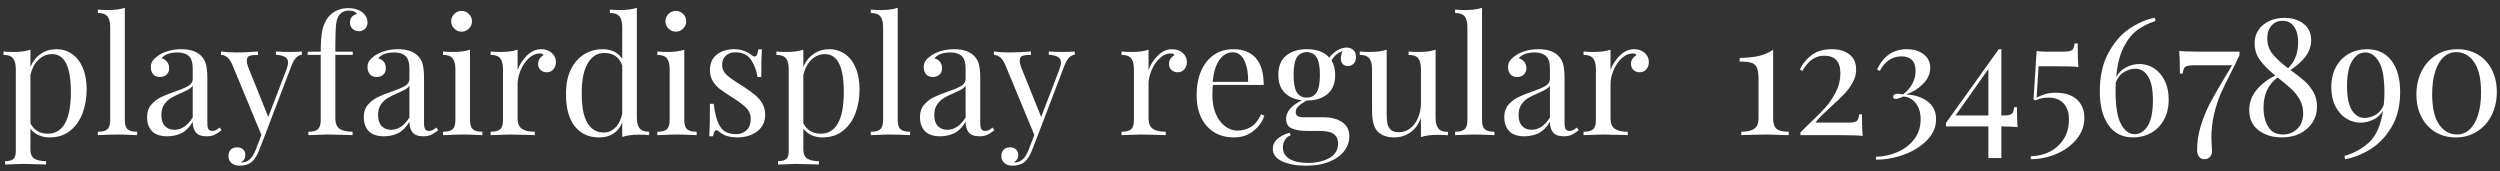 <?xml version="1.0" encoding="UTF-8"?>
<svg width="190px" height="13px" viewBox="0 0 190 13" version="1.1" xmlns="http://www.w3.org/2000/svg" xmlns:xlink="http://www.w3.org/1999/xlink">
    <rect x="0" y="0" width="190" height="13" fill="#333333" stroke="none"/>
    <title>playfairdisplayregular1234567890</title>
    <g id="页面-1" stroke="none" stroke-width="1" fill="none" fill-rule="evenodd">
        <g id="弃-增加英文字体分类" transform="translate(-748, -469)" fill="#FFFFFF" fill-rule="nonzero">
            <g id="编组-4" transform="translate(720, 10)">
                <path d="M30.313,462.777 C29.976,462.892 29.548,462.95 29.029,462.95 C28.774,462.95 28.519,462.938 28.264,462.913 L28.264,462.913 L28.264,463.172 C28.61,463.172 28.852,463.259 28.992,463.432 C29.132,463.604 29.202,463.88 29.202,464.259 L29.202,464.259 L29.202,470.481 C29.202,470.769 29.143,470.969 29.023,471.08 C28.904,471.191 28.692,471.246 28.387,471.246 L28.387,471.246 L28.387,471.506 C29.079,471.473 29.523,471.456 29.721,471.456 L29.798,471.457 C30.054,471.459 30.526,471.471 31.215,471.493 L31.215,471.493 L31.499,471.506 L31.499,471.246 C31.104,471.246 30.807,471.183 30.61,471.055 C30.412,470.927 30.313,470.695 30.313,470.357 L30.313,470.357 L30.313,468.777 C30.453,468.975 30.651,469.135 30.906,469.259 C31.161,469.382 31.445,469.444 31.758,469.444 C32.392,469.444 32.92,469.271 33.344,468.925 C33.768,468.58 34.081,468.131 34.283,467.58 C34.484,467.028 34.585,466.436 34.585,465.802 C34.585,465.16 34.486,464.608 34.289,464.148 C34.091,463.687 33.817,463.337 33.468,463.098 C33.118,462.859 32.725,462.74 32.289,462.74 C31.844,462.74 31.449,462.857 31.104,463.092 C30.758,463.327 30.494,463.658 30.313,464.086 L30.313,464.086 L30.313,462.777 Z M31.622,469.16 C31.309,469.16 31.042,469.088 30.82,468.944 C30.597,468.8 30.429,468.608 30.313,468.37 L30.313,468.37 L30.313,464.666 C30.445,464.164 30.659,463.779 30.955,463.512 C31.252,463.244 31.585,463.111 31.955,463.111 C32.91,463.111 33.387,464.065 33.387,465.975 C33.387,468.098 32.799,469.16 31.622,469.16 Z M38.424,469.271 L38.424,469.012 C38.079,469.012 37.836,468.948 37.696,468.82 C37.556,468.693 37.486,468.46 37.486,468.123 L37.486,468.123 L37.486,459.592 C37.149,459.707 36.721,459.765 36.202,459.765 C35.947,459.765 35.692,459.752 35.437,459.728 L35.437,459.728 L35.437,459.987 C35.783,459.987 36.025,460.073 36.165,460.246 C36.305,460.419 36.375,460.695 36.375,461.073 L36.375,461.073 L36.375,468.123 C36.375,468.46 36.305,468.693 36.165,468.82 C36.025,468.948 35.783,469.012 35.437,469.012 L35.437,469.012 L35.437,469.271 C36.194,469.238 36.692,469.222 36.931,469.222 C37.169,469.222 37.667,469.238 38.424,469.271 L38.424,469.271 Z M43.708,469.357 C43.939,469.357 44.13,469.322 44.283,469.252 C44.435,469.183 44.618,469.065 44.832,468.901 L44.832,468.901 L44.696,468.691 C44.597,468.773 44.505,468.837 44.418,468.882 C44.332,468.927 44.239,468.95 44.141,468.95 C44.001,468.95 43.902,468.905 43.844,468.814 C43.787,468.724 43.758,468.576 43.758,468.37 L43.758,468.37 L43.758,464.938 C43.758,464.501 43.723,464.15 43.653,463.882 C43.583,463.615 43.445,463.386 43.239,463.197 C42.91,462.892 42.424,462.74 41.783,462.74 C41.42,462.74 41.087,462.785 40.783,462.876 C40.478,462.966 40.227,463.082 40.029,463.222 C39.84,463.353 39.698,463.485 39.604,463.617 C39.509,463.748 39.462,463.913 39.462,464.111 C39.462,464.316 39.519,464.491 39.634,464.635 C39.75,464.779 39.922,464.851 40.153,464.851 C40.359,464.851 40.527,464.792 40.659,464.672 C40.791,464.553 40.857,464.39 40.857,464.185 C40.857,463.987 40.801,463.822 40.69,463.691 C40.579,463.559 40.441,463.473 40.276,463.432 C40.515,463.135 40.922,462.987 41.499,462.987 C41.861,462.987 42.143,463.076 42.344,463.252 C42.546,463.429 42.647,463.757 42.647,464.234 L42.647,464.234 L42.647,464.999 C42.647,465.222 42.536,465.399 42.313,465.53 C42.091,465.662 41.75,465.806 41.289,465.962 C40.836,466.119 40.472,466.267 40.196,466.407 C39.92,466.547 39.682,466.736 39.48,466.975 C39.278,467.213 39.178,467.518 39.178,467.888 C39.178,468.349 39.303,468.709 39.554,468.969 C39.805,469.228 40.19,469.357 40.708,469.357 C41.112,469.357 41.474,469.277 41.795,469.117 C42.116,468.956 42.4,468.67 42.647,468.259 C42.647,468.596 42.725,468.864 42.881,469.061 C43.038,469.259 43.313,469.357 43.708,469.357 Z M41.252,468.864 C40.955,468.864 40.717,468.769 40.536,468.58 C40.355,468.39 40.264,468.111 40.264,467.74 C40.264,467.419 40.334,467.156 40.474,466.95 C40.614,466.744 40.78,466.582 40.974,466.462 C41.167,466.343 41.42,466.218 41.733,466.086 C42.005,465.962 42.206,465.864 42.338,465.79 C42.47,465.715 42.573,465.621 42.647,465.506 L42.647,465.506 L42.647,467.925 C42.26,468.551 41.795,468.864 41.252,468.864 Z M46.202,471.592 C46.375,471.592 46.548,471.567 46.721,471.518 C46.894,471.469 47.042,471.386 47.165,471.271 C47.363,471.098 47.54,470.81 47.696,470.407 L47.696,470.407 L48.116,469.333 L50.141,464.024 C50.256,463.728 50.377,463.514 50.505,463.382 C50.632,463.25 50.778,463.176 50.943,463.16 L50.943,463.16 L50.943,462.913 C50.68,462.938 50.367,462.95 50.005,462.95 C49.75,462.95 49.404,462.938 48.968,462.913 L48.968,462.913 L48.968,463.16 C49.289,463.185 49.523,463.242 49.671,463.333 C49.82,463.423 49.894,463.563 49.894,463.752 C49.894,463.884 49.848,464.073 49.758,464.32 L49.758,464.32 L48.387,467.888 L46.906,464.209 C46.807,463.979 46.758,463.777 46.758,463.604 C46.758,463.415 46.826,463.296 46.962,463.246 C47.097,463.197 47.313,463.172 47.61,463.172 L47.61,463.172 L47.61,462.913 C46.951,462.962 46.416,462.987 46.005,462.987 C45.552,462.987 45.149,462.962 44.795,462.913 L44.795,462.913 L44.795,463.172 C44.935,463.172 45.075,463.218 45.215,463.308 C45.355,463.399 45.494,463.584 45.634,463.864 L45.634,463.864 L47.869,469.259 L47.437,470.382 C47.19,471.024 46.84,471.345 46.387,471.345 C46.355,471.345 46.33,471.341 46.313,471.333 C46.536,471.209 46.647,471.024 46.647,470.777 C46.647,470.596 46.587,470.454 46.468,470.351 C46.348,470.248 46.198,470.197 46.017,470.197 C45.811,470.197 45.651,470.257 45.536,470.376 C45.42,470.495 45.363,470.654 45.363,470.851 C45.363,471.082 45.441,471.263 45.597,471.394 C45.754,471.526 45.955,471.592 46.202,471.592 Z M54.795,469.271 L54.795,469.012 C54.359,469.012 54.031,468.938 53.813,468.79 C53.595,468.641 53.486,468.378 53.486,467.999 L53.486,467.999 L53.486,463.172 L54.807,463.172 L54.807,462.925 L53.486,462.925 L53.486,462.604 C53.486,461.847 53.501,461.308 53.529,460.987 C53.558,460.666 53.618,460.423 53.708,460.259 C53.783,460.119 53.89,460.008 54.029,459.925 C54.169,459.843 54.33,459.802 54.511,459.802 C54.676,459.802 54.811,459.827 54.918,459.876 C55.025,459.925 55.091,459.991 55.116,460.073 C54.959,460.106 54.834,460.176 54.739,460.283 C54.645,460.39 54.597,460.53 54.597,460.703 C54.597,460.909 54.663,461.071 54.795,461.191 C54.927,461.31 55.087,461.37 55.276,461.37 C55.466,461.37 55.622,461.308 55.745,461.185 C55.869,461.061 55.931,460.905 55.931,460.715 C55.931,460.411 55.803,460.156 55.548,459.95 C55.26,459.728 54.902,459.617 54.474,459.617 C54.169,459.617 53.89,459.672 53.634,459.783 C53.379,459.894 53.169,460.045 53.005,460.234 C52.766,460.514 52.601,460.851 52.511,461.246 C52.42,461.641 52.375,462.201 52.375,462.925 L52.375,462.925 L51.387,462.925 L51.387,463.172 L52.375,463.172 L52.375,468.123 C52.375,468.46 52.305,468.693 52.165,468.82 C52.025,468.948 51.783,469.012 51.437,469.012 L51.437,469.012 L51.437,469.271 C52.194,469.238 52.68,469.222 52.894,469.222 C53.124,469.222 53.659,469.234 54.499,469.259 L54.499,469.259 L54.795,469.271 Z M60.178,469.357 C60.408,469.357 60.599,469.322 60.752,469.252 C60.904,469.183 61.087,469.065 61.301,468.901 L61.301,468.901 L61.165,468.691 C61.066,468.773 60.974,468.837 60.887,468.882 C60.801,468.927 60.708,468.95 60.61,468.95 C60.47,468.95 60.371,468.905 60.313,468.814 C60.256,468.724 60.227,468.576 60.227,468.37 L60.227,468.37 L60.227,464.938 C60.227,464.501 60.192,464.15 60.122,463.882 C60.052,463.615 59.914,463.386 59.708,463.197 C59.379,462.892 58.894,462.74 58.252,462.74 C57.89,462.74 57.556,462.785 57.252,462.876 C56.947,462.966 56.696,463.082 56.499,463.222 C56.309,463.353 56.167,463.485 56.073,463.617 C55.978,463.748 55.931,463.913 55.931,464.111 C55.931,464.316 55.988,464.491 56.104,464.635 C56.219,464.779 56.392,464.851 56.622,464.851 C56.828,464.851 56.997,464.792 57.128,464.672 C57.26,464.553 57.326,464.39 57.326,464.185 C57.326,463.987 57.27,463.822 57.159,463.691 C57.048,463.559 56.91,463.473 56.745,463.432 C56.984,463.135 57.392,462.987 57.968,462.987 C58.33,462.987 58.612,463.076 58.813,463.252 C59.015,463.429 59.116,463.757 59.116,464.234 L59.116,464.234 L59.116,464.999 C59.116,465.222 59.005,465.399 58.783,465.53 C58.56,465.662 58.219,465.806 57.758,465.962 C57.305,466.119 56.941,466.267 56.665,466.407 C56.39,466.547 56.151,466.736 55.949,466.975 C55.748,467.213 55.647,467.518 55.647,467.888 C55.647,468.349 55.772,468.709 56.023,468.969 C56.274,469.228 56.659,469.357 57.178,469.357 C57.581,469.357 57.943,469.277 58.264,469.117 C58.585,468.956 58.869,468.67 59.116,468.259 C59.116,468.596 59.194,468.864 59.35,469.061 C59.507,469.259 59.783,469.357 60.178,469.357 Z M57.721,468.864 C57.424,468.864 57.186,468.769 57.005,468.58 C56.824,468.39 56.733,468.111 56.733,467.74 C56.733,467.419 56.803,467.156 56.943,466.95 C57.083,466.744 57.25,466.582 57.443,466.462 C57.636,466.343 57.89,466.218 58.202,466.086 C58.474,465.962 58.676,465.864 58.807,465.79 C58.939,465.715 59.042,465.621 59.116,465.506 L59.116,465.506 L59.116,467.925 C58.729,468.551 58.264,468.864 57.721,468.864 Z M63.079,461.407 C63.293,461.407 63.478,461.329 63.634,461.172 C63.791,461.016 63.869,460.831 63.869,460.617 C63.869,460.403 63.791,460.218 63.634,460.061 C63.478,459.905 63.293,459.827 63.079,459.827 C62.865,459.827 62.68,459.905 62.523,460.061 C62.367,460.218 62.289,460.403 62.289,460.617 C62.289,460.831 62.367,461.016 62.523,461.172 C62.68,461.329 62.865,461.407 63.079,461.407 Z M64.659,469.271 L64.659,469.012 C64.313,469.012 64.071,468.948 63.931,468.82 C63.791,468.693 63.721,468.46 63.721,468.123 L63.721,468.123 L63.721,462.777 C63.383,462.892 62.955,462.95 62.437,462.95 C62.19,462.95 61.935,462.938 61.671,462.913 L61.671,462.913 L61.671,463.172 C62.017,463.172 62.26,463.259 62.4,463.432 C62.54,463.604 62.61,463.88 62.61,464.259 L62.61,464.259 L62.61,468.123 C62.61,468.46 62.54,468.693 62.4,468.82 C62.26,468.948 62.017,469.012 61.671,469.012 L61.671,469.012 L61.671,469.271 C62.429,469.238 62.927,469.222 63.165,469.222 C63.404,469.222 63.902,469.238 64.659,469.271 L64.659,469.271 Z M68.647,469.271 L68.647,469.012 C68.211,469.012 67.883,468.938 67.665,468.79 C67.447,468.641 67.338,468.378 67.338,467.999 L67.338,467.999 L67.338,465.382 C67.338,465.061 67.412,464.72 67.56,464.357 C67.708,463.995 67.914,463.689 68.178,463.438 C68.441,463.187 68.733,463.061 69.054,463.061 C69.169,463.061 69.256,463.102 69.313,463.185 C69.034,463.357 68.894,463.58 68.894,463.851 C68.894,464.049 68.957,464.205 69.085,464.32 C69.213,464.436 69.367,464.493 69.548,464.493 C69.762,464.493 69.933,464.417 70.06,464.265 C70.188,464.113 70.252,463.929 70.252,463.715 C70.252,463.444 70.147,463.213 69.937,463.024 C69.727,462.835 69.457,462.74 69.128,462.74 C68.733,462.74 68.373,462.901 68.048,463.222 C67.723,463.543 67.486,463.909 67.338,464.32 L67.338,464.32 L67.338,462.777 C67.001,462.892 66.573,462.95 66.054,462.95 C65.807,462.95 65.552,462.938 65.289,462.913 L65.289,462.913 L65.289,463.172 C65.634,463.172 65.877,463.259 66.017,463.432 C66.157,463.604 66.227,463.88 66.227,464.259 L66.227,464.259 L66.227,468.123 C66.227,468.46 66.157,468.693 66.017,468.82 C65.877,468.948 65.634,469.012 65.289,469.012 L65.289,469.012 L65.289,469.271 C66.046,469.238 66.531,469.222 66.745,469.222 C66.976,469.222 67.511,469.234 68.35,469.259 L68.35,469.259 L68.647,469.271 Z M73.536,469.444 C73.964,469.444 74.326,469.347 74.622,469.154 C74.918,468.96 75.141,468.678 75.289,468.308 L75.289,468.308 L75.289,469.407 C75.626,469.292 76.054,469.234 76.573,469.234 C76.828,469.234 77.083,469.246 77.338,469.271 L77.338,469.271 L77.338,469.012 C76.992,469.012 76.75,468.925 76.61,468.752 C76.47,468.58 76.4,468.304 76.4,467.925 L76.4,467.925 L76.4,459.592 C76.062,459.707 75.634,459.765 75.116,459.765 C74.869,459.765 74.614,459.752 74.35,459.728 L74.35,459.728 L74.35,459.987 C74.696,459.987 74.939,460.073 75.079,460.246 C75.219,460.419 75.289,460.695 75.289,461.073 L75.289,461.073 L75.289,463.469 C75.132,463.222 74.924,463.039 74.665,462.919 C74.406,462.8 74.12,462.74 73.807,462.74 C73.297,462.74 72.83,462.868 72.406,463.123 C71.982,463.378 71.645,463.759 71.394,464.265 C71.143,464.771 71.017,465.382 71.017,466.098 C71.009,467.193 71.229,468.024 71.678,468.592 C72.126,469.16 72.745,469.444 73.536,469.444 Z M73.894,469.073 C73.342,469.073 72.922,468.825 72.634,468.327 C72.346,467.829 72.206,467.086 72.215,466.098 C72.206,465.094 72.359,464.331 72.671,463.808 C72.984,463.285 73.396,463.024 73.906,463.024 C74.606,463.024 75.066,463.341 75.289,463.975 L75.289,463.975 L75.289,467.654 C75.19,468.106 75.013,468.456 74.758,468.703 C74.503,468.95 74.215,469.073 73.894,469.073 Z M79.363,461.407 C79.577,461.407 79.762,461.329 79.918,461.172 C80.075,461.016 80.153,460.831 80.153,460.617 C80.153,460.403 80.075,460.218 79.918,460.061 C79.762,459.905 79.577,459.827 79.363,459.827 C79.149,459.827 78.964,459.905 78.807,460.061 C78.651,460.218 78.573,460.403 78.573,460.617 C78.573,460.831 78.651,461.016 78.807,461.172 C78.964,461.329 79.149,461.407 79.363,461.407 Z M80.943,469.271 L80.943,469.012 C80.597,469.012 80.355,468.948 80.215,468.82 C80.075,468.693 80.005,468.46 80.005,468.123 L80.005,468.123 L80.005,462.777 C79.667,462.892 79.239,462.95 78.721,462.95 C78.474,462.95 78.219,462.938 77.955,462.913 L77.955,462.913 L77.955,463.172 C78.301,463.172 78.544,463.259 78.684,463.432 C78.824,463.604 78.894,463.88 78.894,464.259 L78.894,464.259 L78.894,468.123 C78.894,468.46 78.824,468.693 78.684,468.82 C78.544,468.948 78.301,469.012 77.955,469.012 L77.955,469.012 L77.955,469.271 C78.713,469.238 79.211,469.222 79.449,469.222 C79.688,469.222 80.186,469.238 80.943,469.271 L80.943,469.271 Z M84.042,469.444 C84.634,469.444 85.134,469.292 85.542,468.987 C85.949,468.683 86.153,468.259 86.153,467.715 C86.153,467.394 86.081,467.111 85.937,466.864 C85.793,466.617 85.606,466.399 85.375,466.209 C85.145,466.02 84.84,465.802 84.462,465.555 C84.387,465.506 84.323,465.463 84.267,465.428 L84.128,465.345 C83.692,465.073 83.375,464.841 83.178,464.648 C82.98,464.454 82.881,464.213 82.881,463.925 C82.881,463.629 82.976,463.397 83.165,463.228 C83.355,463.059 83.597,462.975 83.894,462.975 C84.404,462.975 84.789,463.152 85.048,463.506 C85.307,463.859 85.482,464.308 85.573,464.851 L85.573,464.851 L85.857,464.851 C85.857,463.855 85.873,463.156 85.906,462.752 L85.906,462.752 L85.622,462.752 C85.589,463.115 85.499,463.296 85.35,463.296 C85.293,463.296 85.219,463.263 85.128,463.197 C84.988,463.073 84.803,462.966 84.573,462.876 C84.342,462.785 84.079,462.74 83.783,462.74 C83.256,462.74 82.82,462.876 82.474,463.148 C82.128,463.419 81.955,463.814 81.955,464.333 C81.955,464.654 82.029,464.934 82.178,465.172 C82.326,465.411 82.509,465.613 82.727,465.777 C82.945,465.942 83.256,466.152 83.659,466.407 C84.153,466.72 84.509,466.987 84.727,467.209 C84.945,467.432 85.054,467.703 85.054,468.024 C85.054,468.427 84.943,468.724 84.721,468.913 C84.499,469.102 84.243,469.197 83.955,469.197 C83.379,469.197 82.972,469.006 82.733,468.623 C82.494,468.24 82.33,467.662 82.239,466.888 L82.239,466.888 L81.955,466.888 C81.955,468.065 81.939,468.888 81.906,469.357 L81.906,469.357 L82.19,469.357 C82.215,469.209 82.25,469.094 82.295,469.012 C82.34,468.929 82.392,468.888 82.449,468.888 C82.49,468.888 82.527,468.905 82.56,468.938 C82.717,469.069 82.885,469.18 83.066,469.271 C83.346,469.386 83.671,469.444 84.042,469.444 Z M89.054,462.777 C88.717,462.892 88.289,462.95 87.77,462.95 C87.515,462.95 87.26,462.938 87.005,462.913 L87.005,462.913 L87.005,463.172 C87.35,463.172 87.593,463.259 87.733,463.432 C87.873,463.604 87.943,463.88 87.943,464.259 L87.943,464.259 L87.943,470.481 C87.943,470.769 87.883,470.969 87.764,471.08 C87.645,471.191 87.433,471.246 87.128,471.246 L87.128,471.246 L87.128,471.506 C87.82,471.473 88.264,471.456 88.462,471.456 L88.539,471.457 C88.794,471.459 89.266,471.471 89.955,471.493 L89.955,471.493 L90.239,471.506 L90.239,471.246 C89.844,471.246 89.548,471.183 89.35,471.055 C89.153,470.927 89.054,470.695 89.054,470.357 L89.054,470.357 L89.054,468.777 C89.194,468.975 89.392,469.135 89.647,469.259 C89.902,469.382 90.186,469.444 90.499,469.444 C91.132,469.444 91.661,469.271 92.085,468.925 C92.509,468.58 92.822,468.131 93.023,467.58 C93.225,467.028 93.326,466.436 93.326,465.802 C93.326,465.16 93.227,464.608 93.029,464.148 C92.832,463.687 92.558,463.337 92.208,463.098 C91.859,462.859 91.466,462.74 91.029,462.74 C90.585,462.74 90.19,462.857 89.844,463.092 C89.499,463.327 89.235,463.658 89.054,464.086 L89.054,464.086 L89.054,462.777 Z M90.363,469.16 C90.05,469.16 89.783,469.088 89.56,468.944 C89.338,468.8 89.169,468.608 89.054,468.37 L89.054,468.37 L89.054,464.666 C89.186,464.164 89.4,463.779 89.696,463.512 C89.992,463.244 90.326,463.111 90.696,463.111 C91.651,463.111 92.128,464.065 92.128,465.975 C92.128,468.098 91.54,469.16 90.363,469.16 Z M97.165,469.271 L97.165,469.012 C96.82,469.012 96.577,468.948 96.437,468.82 C96.297,468.693 96.227,468.46 96.227,468.123 L96.227,468.123 L96.227,459.592 C95.89,459.707 95.462,459.765 94.943,459.765 C94.688,459.765 94.433,459.752 94.178,459.728 L94.178,459.728 L94.178,459.987 C94.523,459.987 94.766,460.073 94.906,460.246 C95.046,460.419 95.116,460.695 95.116,461.073 L95.116,461.073 L95.116,468.123 C95.116,468.46 95.046,468.693 94.906,468.82 C94.766,468.948 94.523,469.012 94.178,469.012 L94.178,469.012 L94.178,469.271 C94.935,469.238 95.433,469.222 95.671,469.222 C95.91,469.222 96.408,469.238 97.165,469.271 L97.165,469.271 Z M102.449,469.357 C102.68,469.357 102.871,469.322 103.023,469.252 C103.176,469.183 103.359,469.065 103.573,468.901 L103.573,468.901 L103.437,468.691 C103.338,468.773 103.245,468.837 103.159,468.882 C103.073,468.927 102.98,468.95 102.881,468.95 C102.741,468.95 102.643,468.905 102.585,468.814 C102.527,468.724 102.499,468.576 102.499,468.37 L102.499,468.37 L102.499,464.938 C102.499,464.501 102.464,464.15 102.394,463.882 C102.324,463.615 102.186,463.386 101.98,463.197 C101.651,462.892 101.165,462.74 100.523,462.74 C100.161,462.74 99.828,462.785 99.523,462.876 C99.219,462.966 98.968,463.082 98.77,463.222 C98.581,463.353 98.439,463.485 98.344,463.617 C98.25,463.748 98.202,463.913 98.202,464.111 C98.202,464.316 98.26,464.491 98.375,464.635 C98.49,464.779 98.663,464.851 98.894,464.851 C99.099,464.851 99.268,464.792 99.4,464.672 C99.531,464.553 99.597,464.39 99.597,464.185 C99.597,463.987 99.542,463.822 99.431,463.691 C99.32,463.559 99.182,463.473 99.017,463.432 C99.256,463.135 99.663,462.987 100.239,462.987 C100.601,462.987 100.883,463.076 101.085,463.252 C101.287,463.429 101.387,463.757 101.387,464.234 L101.387,464.234 L101.387,464.999 C101.387,465.222 101.276,465.399 101.054,465.53 C100.832,465.662 100.49,465.806 100.029,465.962 C99.577,466.119 99.213,466.267 98.937,466.407 C98.661,466.547 98.422,466.736 98.221,466.975 C98.019,467.213 97.918,467.518 97.918,467.888 C97.918,468.349 98.044,468.709 98.295,468.969 C98.546,469.228 98.931,469.357 99.449,469.357 C99.852,469.357 100.215,469.277 100.536,469.117 C100.857,468.956 101.141,468.67 101.387,468.259 C101.387,468.596 101.466,468.864 101.622,469.061 C101.778,469.259 102.054,469.357 102.449,469.357 Z M99.992,468.864 C99.696,468.864 99.457,468.769 99.276,468.58 C99.095,468.39 99.005,468.111 99.005,467.74 C99.005,467.419 99.075,467.156 99.215,466.95 C99.355,466.744 99.521,466.582 99.715,466.462 C99.908,466.343 100.161,466.218 100.474,466.086 C100.745,465.962 100.947,465.864 101.079,465.79 C101.211,465.715 101.313,465.621 101.387,465.506 L101.387,465.506 L101.387,467.925 C101.001,468.551 100.536,468.864 99.992,468.864 Z M104.943,471.592 C105.116,471.592 105.289,471.567 105.462,471.518 C105.634,471.469 105.783,471.386 105.906,471.271 C106.104,471.098 106.28,470.81 106.437,470.407 L106.437,470.407 L106.857,469.333 L108.881,464.024 C108.997,463.728 109.118,463.514 109.245,463.382 C109.373,463.25 109.519,463.176 109.684,463.16 L109.684,463.16 L109.684,462.913 C109.42,462.938 109.108,462.95 108.745,462.95 C108.49,462.95 108.145,462.938 107.708,462.913 L107.708,462.913 L107.708,463.16 C108.029,463.185 108.264,463.242 108.412,463.333 C108.56,463.423 108.634,463.563 108.634,463.752 C108.634,463.884 108.589,464.073 108.499,464.32 L108.499,464.32 L107.128,467.888 L105.647,464.209 C105.548,463.979 105.499,463.777 105.499,463.604 C105.499,463.415 105.566,463.296 105.702,463.246 C105.838,463.197 106.054,463.172 106.35,463.172 L106.35,463.172 L106.35,462.913 C105.692,462.962 105.157,462.987 104.745,462.987 C104.293,462.987 103.89,462.962 103.536,462.913 L103.536,462.913 L103.536,463.172 C103.676,463.172 103.815,463.218 103.955,463.308 C104.095,463.399 104.235,463.584 104.375,463.864 L104.375,463.864 L106.61,469.259 L106.178,470.382 C105.931,471.024 105.581,471.345 105.128,471.345 C105.095,471.345 105.071,471.341 105.054,471.333 C105.276,471.209 105.387,471.024 105.387,470.777 C105.387,470.596 105.328,470.454 105.208,470.351 C105.089,470.248 104.939,470.197 104.758,470.197 C104.552,470.197 104.392,470.257 104.276,470.376 C104.161,470.495 104.104,470.654 104.104,470.851 C104.104,471.082 104.182,471.263 104.338,471.394 C104.494,471.526 104.696,471.592 104.943,471.592 Z M116.597,469.271 L116.597,469.012 C116.161,469.012 115.834,468.938 115.616,468.79 C115.398,468.641 115.289,468.378 115.289,467.999 L115.289,467.999 L115.289,465.382 C115.289,465.061 115.363,464.72 115.511,464.357 C115.659,463.995 115.865,463.689 116.128,463.438 C116.392,463.187 116.684,463.061 117.005,463.061 C117.12,463.061 117.206,463.102 117.264,463.185 C116.984,463.357 116.844,463.58 116.844,463.851 C116.844,464.049 116.908,464.205 117.036,464.32 C117.163,464.436 117.317,464.493 117.499,464.493 C117.713,464.493 117.883,464.417 118.011,464.265 C118.138,464.113 118.202,463.929 118.202,463.715 C118.202,463.444 118.097,463.213 117.887,463.024 C117.678,462.835 117.408,462.74 117.079,462.74 C116.684,462.74 116.324,462.901 115.999,463.222 C115.673,463.543 115.437,463.909 115.289,464.32 L115.289,464.32 L115.289,462.777 C114.951,462.892 114.523,462.95 114.005,462.95 C113.758,462.95 113.503,462.938 113.239,462.913 L113.239,462.913 L113.239,463.172 C113.585,463.172 113.828,463.259 113.968,463.432 C114.108,463.604 114.178,463.88 114.178,464.259 L114.178,464.259 L114.178,468.123 C114.178,468.46 114.108,468.693 113.968,468.82 C113.828,468.948 113.585,469.012 113.239,469.012 L113.239,469.012 L113.239,469.271 C113.997,469.238 114.482,469.222 114.696,469.222 C114.927,469.222 115.462,469.234 116.301,469.259 L116.301,469.259 L116.597,469.271 Z M121.783,469.444 C122.359,469.444 122.85,469.281 123.258,468.956 C123.665,468.631 123.943,468.242 124.091,467.79 L124.091,467.79 L123.844,467.691 C123.638,468.135 123.383,468.452 123.079,468.641 C122.774,468.831 122.424,468.925 122.029,468.925 C121.708,468.925 121.402,468.816 121.11,468.598 C120.817,468.38 120.583,468.069 120.406,467.666 C120.229,467.263 120.141,466.79 120.141,466.246 C120.141,465.95 120.153,465.687 120.178,465.456 L120.178,465.456 L124.042,465.456 C124.042,464.543 123.842,463.862 123.443,463.413 C123.044,462.964 122.474,462.74 121.733,462.74 C121.173,462.74 120.684,462.882 120.264,463.166 C119.844,463.45 119.519,463.855 119.289,464.382 C119.058,464.909 118.943,465.53 118.943,466.246 C118.943,466.88 119.056,467.438 119.283,467.919 C119.509,468.401 119.836,468.775 120.264,469.043 C120.692,469.31 121.198,469.444 121.783,469.444 Z M122.857,465.222 L120.165,465.222 C120.231,464.481 120.404,463.921 120.684,463.543 C120.964,463.164 121.297,462.975 121.684,462.975 C122.079,462.975 122.377,463.189 122.579,463.617 C122.78,464.045 122.873,464.58 122.857,465.222 L122.857,465.222 Z M127.252,471.592 C127.951,471.592 128.548,471.489 129.042,471.283 C129.536,471.078 129.91,470.806 130.165,470.469 C130.42,470.131 130.548,469.765 130.548,469.37 C130.548,468.884 130.365,468.52 129.999,468.277 C129.632,468.034 129.169,467.913 128.61,467.913 L128.61,467.913 L127.066,467.913 C126.671,467.913 126.474,467.781 126.474,467.518 C126.474,467.353 126.544,467.205 126.684,467.073 C126.824,466.942 127.029,466.798 127.301,466.641 L127.301,466.641 L127.313,466.641 C127.964,466.641 128.486,466.479 128.881,466.154 C129.276,465.829 129.474,465.341 129.474,464.691 C129.474,464.246 129.379,463.88 129.19,463.592 C129.289,463.427 129.4,463.29 129.523,463.178 C129.647,463.067 129.815,462.966 130.029,462.876 C129.947,463.09 129.906,463.279 129.906,463.444 C129.906,463.633 129.957,463.777 130.06,463.876 C130.163,463.975 130.289,464.024 130.437,464.024 C130.593,464.024 130.735,463.966 130.863,463.851 C130.99,463.736 131.054,463.563 131.054,463.333 C131.054,463.102 130.988,462.925 130.857,462.802 C130.725,462.678 130.552,462.617 130.338,462.617 C130.099,462.617 129.861,462.689 129.622,462.833 C129.383,462.977 129.186,463.16 129.029,463.382 C128.659,462.954 128.087,462.74 127.313,462.74 C126.663,462.74 126.141,462.903 125.745,463.228 C125.35,463.553 125.153,464.041 125.153,464.691 C125.153,465.275 125.315,465.728 125.641,466.049 C125.966,466.37 126.4,466.559 126.943,466.617 C126.515,466.839 126.208,467.065 126.023,467.296 C125.838,467.526 125.745,467.769 125.745,468.024 C125.745,468.394 125.892,468.641 126.184,468.765 C126.476,468.888 126.865,468.95 127.35,468.95 L127.35,468.95 L128.264,468.95 C128.799,468.95 129.171,469.032 129.381,469.197 C129.591,469.362 129.696,469.592 129.696,469.888 C129.696,470.399 129.47,470.775 129.017,471.018 C128.564,471.261 128.021,471.382 127.387,471.382 C126.811,471.382 126.352,471.281 126.011,471.08 C125.669,470.878 125.499,470.588 125.499,470.209 C125.499,469.995 125.552,469.802 125.659,469.629 C125.766,469.456 125.91,469.341 126.091,469.283 L126.091,469.283 L126.017,469.086 C125.614,469.201 125.299,469.362 125.073,469.567 C124.846,469.773 124.733,470.016 124.733,470.296 C124.733,470.724 124.974,471.047 125.455,471.265 C125.937,471.483 126.536,471.592 127.252,471.592 Z M127.313,466.419 C126.984,466.419 126.735,466.29 126.566,466.03 C126.398,465.771 126.313,465.325 126.313,464.691 C126.313,464.057 126.398,463.611 126.566,463.351 C126.735,463.092 126.984,462.962 127.313,462.962 C127.643,462.962 127.892,463.092 128.06,463.351 C128.229,463.611 128.313,464.057 128.313,464.691 C128.313,465.325 128.229,465.771 128.06,466.03 C127.892,466.29 127.643,466.419 127.313,466.419 Z M133.968,469.444 C134.396,469.444 134.791,469.325 135.153,469.086 C135.515,468.847 135.795,468.473 135.992,467.962 L135.992,467.962 L135.992,469.419 C136.33,469.304 136.758,469.246 137.276,469.246 C137.531,469.246 137.787,469.259 138.042,469.283 L138.042,469.283 L138.042,469.024 C137.696,469.024 137.453,468.938 137.313,468.765 C137.173,468.592 137.104,468.316 137.104,467.938 L137.104,467.938 L137.104,462.777 C136.766,462.892 136.338,462.95 135.82,462.95 C135.564,462.95 135.309,462.938 135.054,462.913 L135.054,462.913 L135.054,463.172 C135.4,463.172 135.643,463.259 135.783,463.432 C135.922,463.604 135.992,463.88 135.992,464.259 L135.992,464.259 L135.992,466.814 C135.992,467.226 135.92,467.602 135.776,467.944 C135.632,468.285 135.433,468.555 135.178,468.752 C134.922,468.95 134.638,469.049 134.326,469.049 C134.046,469.049 133.838,468.987 133.702,468.864 C133.566,468.74 133.48,468.582 133.443,468.388 C133.406,468.195 133.387,467.942 133.387,467.629 L133.387,467.629 L133.387,462.777 C133.05,462.892 132.622,462.95 132.104,462.95 C131.848,462.95 131.593,462.938 131.338,462.913 L131.338,462.913 L131.338,463.172 C131.684,463.172 131.927,463.259 132.066,463.432 C132.206,463.604 132.276,463.88 132.276,464.259 L132.276,464.259 L132.276,467.357 C132.276,467.761 132.307,468.09 132.369,468.345 C132.431,468.6 132.536,468.81 132.684,468.975 C132.98,469.287 133.408,469.444 133.968,469.444 Z M141.573,469.271 L141.573,469.012 C141.227,469.012 140.984,468.948 140.844,468.82 C140.704,468.693 140.634,468.46 140.634,468.123 L140.634,468.123 L140.634,459.592 C140.297,459.707 139.869,459.765 139.35,459.765 C139.095,459.765 138.84,459.752 138.585,459.728 L138.585,459.728 L138.585,459.987 C138.931,459.987 139.173,460.073 139.313,460.246 C139.453,460.419 139.523,460.695 139.523,461.073 L139.523,461.073 L139.523,468.123 C139.523,468.46 139.453,468.693 139.313,468.82 C139.173,468.948 138.931,469.012 138.585,469.012 L138.585,469.012 L138.585,469.271 C139.342,469.238 139.84,469.222 140.079,469.222 C140.317,469.222 140.815,469.238 141.573,469.271 L141.573,469.271 Z M146.857,469.357 C147.087,469.357 147.278,469.322 147.431,469.252 C147.583,469.183 147.766,469.065 147.98,468.901 L147.98,468.901 L147.844,468.691 C147.745,468.773 147.653,468.837 147.566,468.882 C147.48,468.927 147.387,468.95 147.289,468.95 C147.149,468.95 147.05,468.905 146.992,468.814 C146.935,468.724 146.906,468.576 146.906,468.37 L146.906,468.37 L146.906,464.938 C146.906,464.501 146.871,464.15 146.801,463.882 C146.731,463.615 146.593,463.386 146.387,463.197 C146.058,462.892 145.573,462.74 144.931,462.74 C144.569,462.74 144.235,462.785 143.931,462.876 C143.626,462.966 143.375,463.082 143.178,463.222 C142.988,463.353 142.846,463.485 142.752,463.617 C142.657,463.748 142.61,463.913 142.61,464.111 C142.61,464.316 142.667,464.491 142.783,464.635 C142.898,464.779 143.071,464.851 143.301,464.851 C143.507,464.851 143.676,464.792 143.807,464.672 C143.939,464.553 144.005,464.39 144.005,464.185 C144.005,463.987 143.949,463.822 143.838,463.691 C143.727,463.559 143.589,463.473 143.424,463.432 C143.663,463.135 144.071,462.987 144.647,462.987 C145.009,462.987 145.291,463.076 145.492,463.252 C145.694,463.429 145.795,463.757 145.795,464.234 L145.795,464.234 L145.795,464.999 C145.795,465.222 145.684,465.399 145.462,465.53 C145.239,465.662 144.898,465.806 144.437,465.962 C143.984,466.119 143.62,466.267 143.344,466.407 C143.069,466.547 142.83,466.736 142.628,466.975 C142.427,467.213 142.326,467.518 142.326,467.888 C142.326,468.349 142.451,468.709 142.702,468.969 C142.953,469.228 143.338,469.357 143.857,469.357 C144.26,469.357 144.622,469.277 144.943,469.117 C145.264,468.956 145.548,468.67 145.795,468.259 C145.795,468.596 145.873,468.864 146.029,469.061 C146.186,469.259 146.462,469.357 146.857,469.357 Z M144.4,468.864 C144.104,468.864 143.865,468.769 143.684,468.58 C143.503,468.39 143.412,468.111 143.412,467.74 C143.412,467.419 143.482,467.156 143.622,466.95 C143.762,466.744 143.929,466.582 144.122,466.462 C144.315,466.343 144.569,466.218 144.881,466.086 C145.153,465.962 145.355,465.864 145.486,465.79 C145.618,465.715 145.721,465.621 145.795,465.506 L145.795,465.506 L145.795,467.925 C145.408,468.551 144.943,468.864 144.4,468.864 Z M151.708,469.271 L151.708,469.012 C151.272,469.012 150.945,468.938 150.727,468.79 C150.509,468.641 150.4,468.378 150.4,467.999 L150.4,467.999 L150.4,465.382 C150.4,465.061 150.474,464.72 150.622,464.357 C150.77,463.995 150.976,463.689 151.239,463.438 C151.503,463.187 151.795,463.061 152.116,463.061 C152.231,463.061 152.317,463.102 152.375,463.185 C152.095,463.357 151.955,463.58 151.955,463.851 C151.955,464.049 152.019,464.205 152.147,464.32 C152.274,464.436 152.429,464.493 152.61,464.493 C152.824,464.493 152.994,464.417 153.122,464.265 C153.25,464.113 153.313,463.929 153.313,463.715 C153.313,463.444 153.208,463.213 152.999,463.024 C152.789,462.835 152.519,462.74 152.19,462.74 C151.795,462.74 151.435,462.901 151.11,463.222 C150.785,463.543 150.548,463.909 150.4,464.32 L150.4,464.32 L150.4,462.777 C150.062,462.892 149.634,462.95 149.116,462.95 C148.869,462.95 148.614,462.938 148.35,462.913 L148.35,462.913 L148.35,463.172 C148.696,463.172 148.939,463.259 149.079,463.432 C149.219,463.604 149.289,463.88 149.289,464.259 L149.289,464.259 L149.289,468.123 C149.289,468.46 149.219,468.693 149.079,468.82 C148.939,468.948 148.696,469.012 148.35,469.012 L148.35,469.012 L148.35,469.271 C149.108,469.238 149.593,469.222 149.807,469.222 C150.038,469.222 150.573,469.234 151.412,469.259 L151.412,469.259 L151.708,469.271 Z M163.943,469.271 L163.943,469.012 C163.507,469.012 163.2,468.94 163.023,468.796 C162.846,468.652 162.758,468.386 162.758,467.999 L162.758,467.999 L162.758,462.777 C162.445,462.999 162.093,463.156 161.702,463.246 C161.311,463.337 160.815,463.39 160.215,463.407 L160.215,463.407 L160.215,463.678 C160.618,463.678 160.916,463.709 161.11,463.771 C161.303,463.833 161.441,463.956 161.523,464.141 C161.606,464.327 161.647,464.617 161.647,465.012 L161.647,465.012 L161.647,467.999 C161.647,468.378 161.538,468.641 161.32,468.79 C161.101,468.938 160.774,469.012 160.338,469.012 L160.338,469.012 L160.338,469.271 L160.634,469.259 C161.474,469.234 162.009,469.222 162.239,469.222 C162.486,469.222 163.054,469.238 163.943,469.271 L163.943,469.271 Z M169.56,469.333 C169.527,468.995 169.511,468.448 169.511,467.691 L169.511,467.691 L169.301,467.691 C169.276,467.864 169.243,467.993 169.202,468.08 C169.161,468.166 169.085,468.228 168.974,468.265 C168.863,468.302 168.696,468.32 168.474,468.32 L168.474,468.32 L165.968,468.32 C166.099,468.139 166.248,467.969 166.412,467.808 C166.577,467.648 166.828,467.411 167.165,467.098 C167.577,466.728 167.908,466.411 168.159,466.148 C168.41,465.884 168.624,465.594 168.801,465.277 C168.978,464.96 169.066,464.633 169.066,464.296 C169.066,463.802 168.902,463.419 168.573,463.148 C168.243,462.876 167.791,462.74 167.215,462.74 C166.597,462.74 166.091,462.886 165.696,463.178 C165.301,463.471 164.997,463.839 164.783,464.283 L164.783,464.283 L164.98,464.394 C165.408,463.621 165.959,463.234 166.634,463.234 C167.457,463.234 167.869,463.678 167.869,464.567 C167.869,465.069 167.756,465.543 167.529,465.987 C167.303,466.432 167.034,466.829 166.721,467.178 C166.408,467.528 166.017,467.921 165.548,468.357 C165.211,468.678 164.972,468.913 164.832,469.061 L164.832,469.061 L164.832,469.271 L167.721,469.271 C168.766,469.271 169.379,469.292 169.56,469.333 Z M170.573,471.135 C171.297,471.135 172.011,471.006 172.715,470.746 C173.418,470.487 173.999,470.123 174.455,469.654 C174.912,469.185 175.141,468.654 175.141,468.061 C175.141,467.469 174.918,467.012 174.474,466.691 C174.029,466.37 173.49,466.201 172.857,466.185 C173.367,466.004 173.801,465.732 174.159,465.37 C174.517,465.008 174.696,464.6 174.696,464.148 C174.696,463.72 174.529,463.378 174.196,463.123 C173.863,462.868 173.437,462.74 172.918,462.74 C171.89,462.74 171.136,463.255 170.659,464.283 L170.659,464.283 L170.869,464.382 C171.058,464.02 171.293,463.746 171.573,463.561 C171.852,463.376 172.165,463.283 172.511,463.283 C172.848,463.283 173.112,463.374 173.301,463.555 C173.49,463.736 173.585,464.016 173.585,464.394 C173.585,464.724 173.507,465.041 173.35,465.345 C173.194,465.65 172.955,465.925 172.634,466.172 C172.569,466.164 172.492,466.154 172.406,466.141 C172.32,466.129 172.252,466.123 172.202,466.123 C172.112,466.123 172.036,466.143 171.974,466.185 C171.912,466.226 171.881,466.283 171.881,466.357 C171.881,466.464 171.947,466.518 172.079,466.518 C172.161,466.518 172.27,466.491 172.406,466.438 C172.542,466.384 172.626,466.349 172.659,466.333 C173.054,466.366 173.371,466.541 173.61,466.857 C173.848,467.174 173.968,467.576 173.968,468.061 C173.968,468.645 173.807,469.15 173.486,469.573 C173.165,469.997 172.745,470.322 172.227,470.549 C171.708,470.775 171.157,470.897 170.573,470.913 L170.573,470.913 L170.573,471.135 Z M180.104,471.012 L180.104,468.604 C180.82,468.621 181.231,468.641 181.338,468.666 C181.305,468.345 181.289,467.839 181.289,467.148 L181.289,467.148 L181.079,467.148 C181.054,467.32 181.021,467.45 180.98,467.536 C180.939,467.623 180.863,467.685 180.752,467.722 C180.641,467.759 180.474,467.777 180.252,467.777 L180.252,467.777 L180.104,467.777 L180.104,462.74 L179.906,462.74 L175.894,468.345 L175.894,468.604 L179.116,468.604 L179.116,471.012 L180.104,471.012 Z M179.116,467.777 L176.622,467.777 L179.116,464.246 L179.116,467.777 Z M182.338,471.098 C182.997,471.098 183.641,470.966 184.27,470.703 C184.9,470.44 185.414,470.067 185.813,469.586 C186.213,469.104 186.412,468.559 186.412,467.95 C186.412,467.382 186.227,466.923 185.857,466.573 C185.486,466.224 184.943,466.049 184.227,466.049 C183.922,466.049 183.663,466.082 183.449,466.148 C183.235,466.213 183.013,466.304 182.783,466.419 L182.783,466.419 L182.931,464.036 L184.239,464.036 C185.211,464.036 185.783,464.057 185.955,464.098 C185.922,463.736 185.906,463.135 185.906,462.296 L185.906,462.296 L185.671,462.296 C185.647,462.469 185.614,462.598 185.573,462.685 C185.531,462.771 185.455,462.833 185.344,462.87 C185.233,462.907 185.066,462.925 184.844,462.925 L184.844,462.925 L183.449,462.925 C183.169,462.925 182.947,462.909 182.783,462.876 L182.783,462.876 L182.548,466.555 L182.671,466.629 C182.869,466.555 183.038,466.501 183.178,466.469 C183.317,466.436 183.486,466.419 183.684,466.419 C184.178,466.419 184.56,466.565 184.832,466.857 C185.104,467.15 185.239,467.555 185.239,468.073 C185.239,468.666 185.101,469.172 184.826,469.592 C184.55,470.012 184.192,470.329 183.752,470.543 C183.311,470.757 182.84,470.868 182.338,470.876 L182.338,470.876 L182.338,471.098 Z M190.104,469.444 C190.606,469.444 191.062,469.331 191.474,469.104 C191.885,468.878 192.213,468.547 192.455,468.111 C192.698,467.674 192.82,467.156 192.82,466.555 C192.82,466.004 192.717,465.524 192.511,465.117 C192.305,464.709 192.034,464.399 191.696,464.185 C191.359,463.971 190.992,463.864 190.597,463.864 C190.268,463.864 189.939,463.944 189.61,464.104 C189.28,464.265 189.021,464.518 188.832,464.864 C188.914,463.909 189.108,463.139 189.412,462.555 C189.717,461.971 190.069,461.539 190.468,461.259 C190.867,460.979 191.317,460.757 191.82,460.592 L191.82,460.592 L191.77,460.345 C191.128,460.469 190.49,460.742 189.857,461.166 C189.223,461.59 188.686,462.203 188.245,463.006 C187.805,463.808 187.585,464.785 187.585,465.938 C187.585,467.041 187.807,467.901 188.252,468.518 C188.696,469.135 189.313,469.444 190.104,469.444 Z M190.227,469.197 C189.824,469.197 189.482,468.946 189.202,468.444 C188.922,467.942 188.783,467.098 188.783,465.913 C188.783,465.625 188.787,465.415 188.795,465.283 C188.935,464.913 189.147,464.643 189.431,464.475 C189.715,464.306 190.001,464.222 190.289,464.222 C190.684,464.222 191.005,464.415 191.252,464.802 C191.499,465.189 191.622,465.802 191.622,466.641 C191.622,467.506 191.49,468.148 191.227,468.567 C190.964,468.987 190.63,469.197 190.227,469.197 Z M195.536,471.098 C195.708,471.098 195.848,471.041 195.955,470.925 C196.062,470.81 196.116,470.658 196.116,470.469 C196.116,470.394 196.108,470.267 196.091,470.086 C196.075,469.855 196.066,469.658 196.066,469.493 C196.066,468.843 196.136,468.228 196.276,467.648 C196.416,467.067 196.585,466.553 196.783,466.104 C196.98,465.656 197.239,465.123 197.56,464.506 C197.865,463.913 198.079,463.473 198.202,463.185 L198.202,463.185 L198.202,462.925 L195.23,462.925 C194.333,462.922 193.797,462.902 193.622,462.864 C193.655,463.201 193.671,463.777 193.671,464.592 L193.671,464.592 L193.881,464.592 C193.906,464.419 193.939,464.29 193.98,464.203 C194.021,464.117 194.097,464.055 194.208,464.018 C194.32,463.981 194.486,463.962 194.708,463.962 L194.708,463.962 L197.634,463.962 L197.054,464.938 C196.61,465.67 196.25,466.298 195.974,466.82 C195.698,467.343 195.464,467.913 195.27,468.53 C195.077,469.148 194.98,469.773 194.98,470.407 C194.98,470.604 195.027,470.769 195.122,470.901 C195.217,471.032 195.355,471.098 195.536,471.098 Z M201.424,469.444 C201.935,469.444 202.392,469.345 202.795,469.148 C203.198,468.95 203.515,468.672 203.745,468.314 C203.976,467.956 204.091,467.547 204.091,467.086 C204.091,466.674 203.999,466.308 203.813,465.987 C203.628,465.666 203.408,465.392 203.153,465.166 C202.898,464.94 202.54,464.658 202.079,464.32 C202.581,463.991 202.968,463.641 203.239,463.271 C203.511,462.901 203.647,462.493 203.647,462.049 C203.647,461.514 203.453,461.098 203.066,460.802 C202.68,460.506 202.194,460.357 201.61,460.357 C201.19,460.357 200.807,460.438 200.462,460.598 C200.116,460.759 199.844,460.985 199.647,461.277 C199.449,461.569 199.35,461.905 199.35,462.283 C199.35,462.769 199.486,463.197 199.758,463.567 C200.029,463.938 200.416,464.329 200.918,464.74 C200.326,465.036 199.848,465.407 199.486,465.851 C199.124,466.296 198.943,466.802 198.943,467.37 C198.943,468.036 199.182,468.549 199.659,468.907 C200.136,469.265 200.725,469.444 201.424,469.444 Z M201.894,464.185 C201.375,463.798 200.982,463.438 200.715,463.104 C200.447,462.771 200.313,462.37 200.313,461.901 C200.313,461.497 200.422,461.176 200.641,460.938 C200.859,460.699 201.136,460.58 201.474,460.58 C201.852,460.58 202.145,460.728 202.35,461.024 C202.556,461.32 202.659,461.715 202.659,462.209 C202.659,463.041 202.404,463.699 201.894,464.185 Z M201.499,469.222 C200.997,469.222 200.626,469.028 200.387,468.641 C200.149,468.255 200.029,467.769 200.029,467.185 C200.029,466.172 200.387,465.407 201.104,464.888 C201.556,465.25 201.904,465.543 202.147,465.765 C202.39,465.987 202.599,466.252 202.776,466.561 C202.953,466.87 203.042,467.218 203.042,467.604 C203.042,468.106 202.894,468.501 202.597,468.79 C202.301,469.078 201.935,469.222 201.499,469.222 Z M206.227,471.098 C206.861,470.991 207.497,470.742 208.134,470.351 C208.772,469.96 209.311,469.399 209.752,468.666 C210.192,467.934 210.412,467.045 210.412,465.999 C210.412,464.971 210.19,464.17 209.745,463.598 C209.301,463.026 208.684,462.74 207.894,462.74 C207.392,462.74 206.935,462.853 206.523,463.08 C206.112,463.306 205.785,463.637 205.542,464.073 C205.299,464.51 205.178,465.028 205.178,465.629 C205.178,466.18 205.28,466.66 205.486,467.067 C205.692,467.475 205.964,467.785 206.301,467.999 C206.638,468.213 207.005,468.32 207.4,468.32 C207.713,468.32 208.029,468.248 208.35,468.104 C208.671,467.96 208.927,467.728 209.116,467.407 C208.943,468.501 208.597,469.296 208.079,469.79 C207.56,470.283 206.927,470.637 206.178,470.851 L206.178,470.851 L206.227,471.098 Z M207.708,467.962 C207.313,467.962 206.992,467.769 206.745,467.382 C206.499,466.995 206.375,466.382 206.375,465.543 C206.375,464.678 206.507,464.036 206.77,463.617 C207.034,463.197 207.367,462.987 207.77,462.987 C208.173,462.987 208.515,463.22 208.795,463.685 C209.075,464.15 209.215,464.929 209.215,466.024 C209.215,466.394 209.198,466.711 209.165,466.975 C209.025,467.32 208.817,467.571 208.542,467.728 C208.266,467.884 207.988,467.962 207.708,467.962 Z M214.634,469.444 C215.243,469.444 215.785,469.294 216.258,468.993 C216.731,468.693 217.099,468.281 217.363,467.759 C217.626,467.236 217.758,466.645 217.758,465.987 C217.758,465.345 217.63,464.777 217.375,464.283 C217.12,463.79 216.766,463.409 216.313,463.141 C215.861,462.874 215.346,462.74 214.77,462.74 C214.153,462.74 213.608,462.89 213.134,463.191 C212.661,463.491 212.295,463.903 212.036,464.425 C211.776,464.948 211.647,465.534 211.647,466.185 C211.647,466.835 211.776,467.407 212.036,467.901 C212.295,468.394 212.651,468.775 213.104,469.043 C213.556,469.31 214.066,469.444 214.634,469.444 Z M214.745,469.222 C214.186,469.222 213.729,468.971 213.375,468.469 C213.021,467.966 212.844,467.193 212.844,466.148 C212.844,465.489 212.92,464.919 213.073,464.438 C213.225,463.956 213.439,463.59 213.715,463.339 C213.99,463.088 214.305,462.962 214.659,462.962 C215.219,462.962 215.676,463.213 216.029,463.715 C216.383,464.218 216.56,464.987 216.56,466.024 C216.56,466.683 216.484,467.252 216.332,467.734 C216.18,468.215 215.966,468.584 215.69,468.839 C215.414,469.094 215.099,469.222 214.745,469.222 Z" id="playfairdisplayregular1234567890"></path>
            </g>
        </g>
    </g>
</svg>